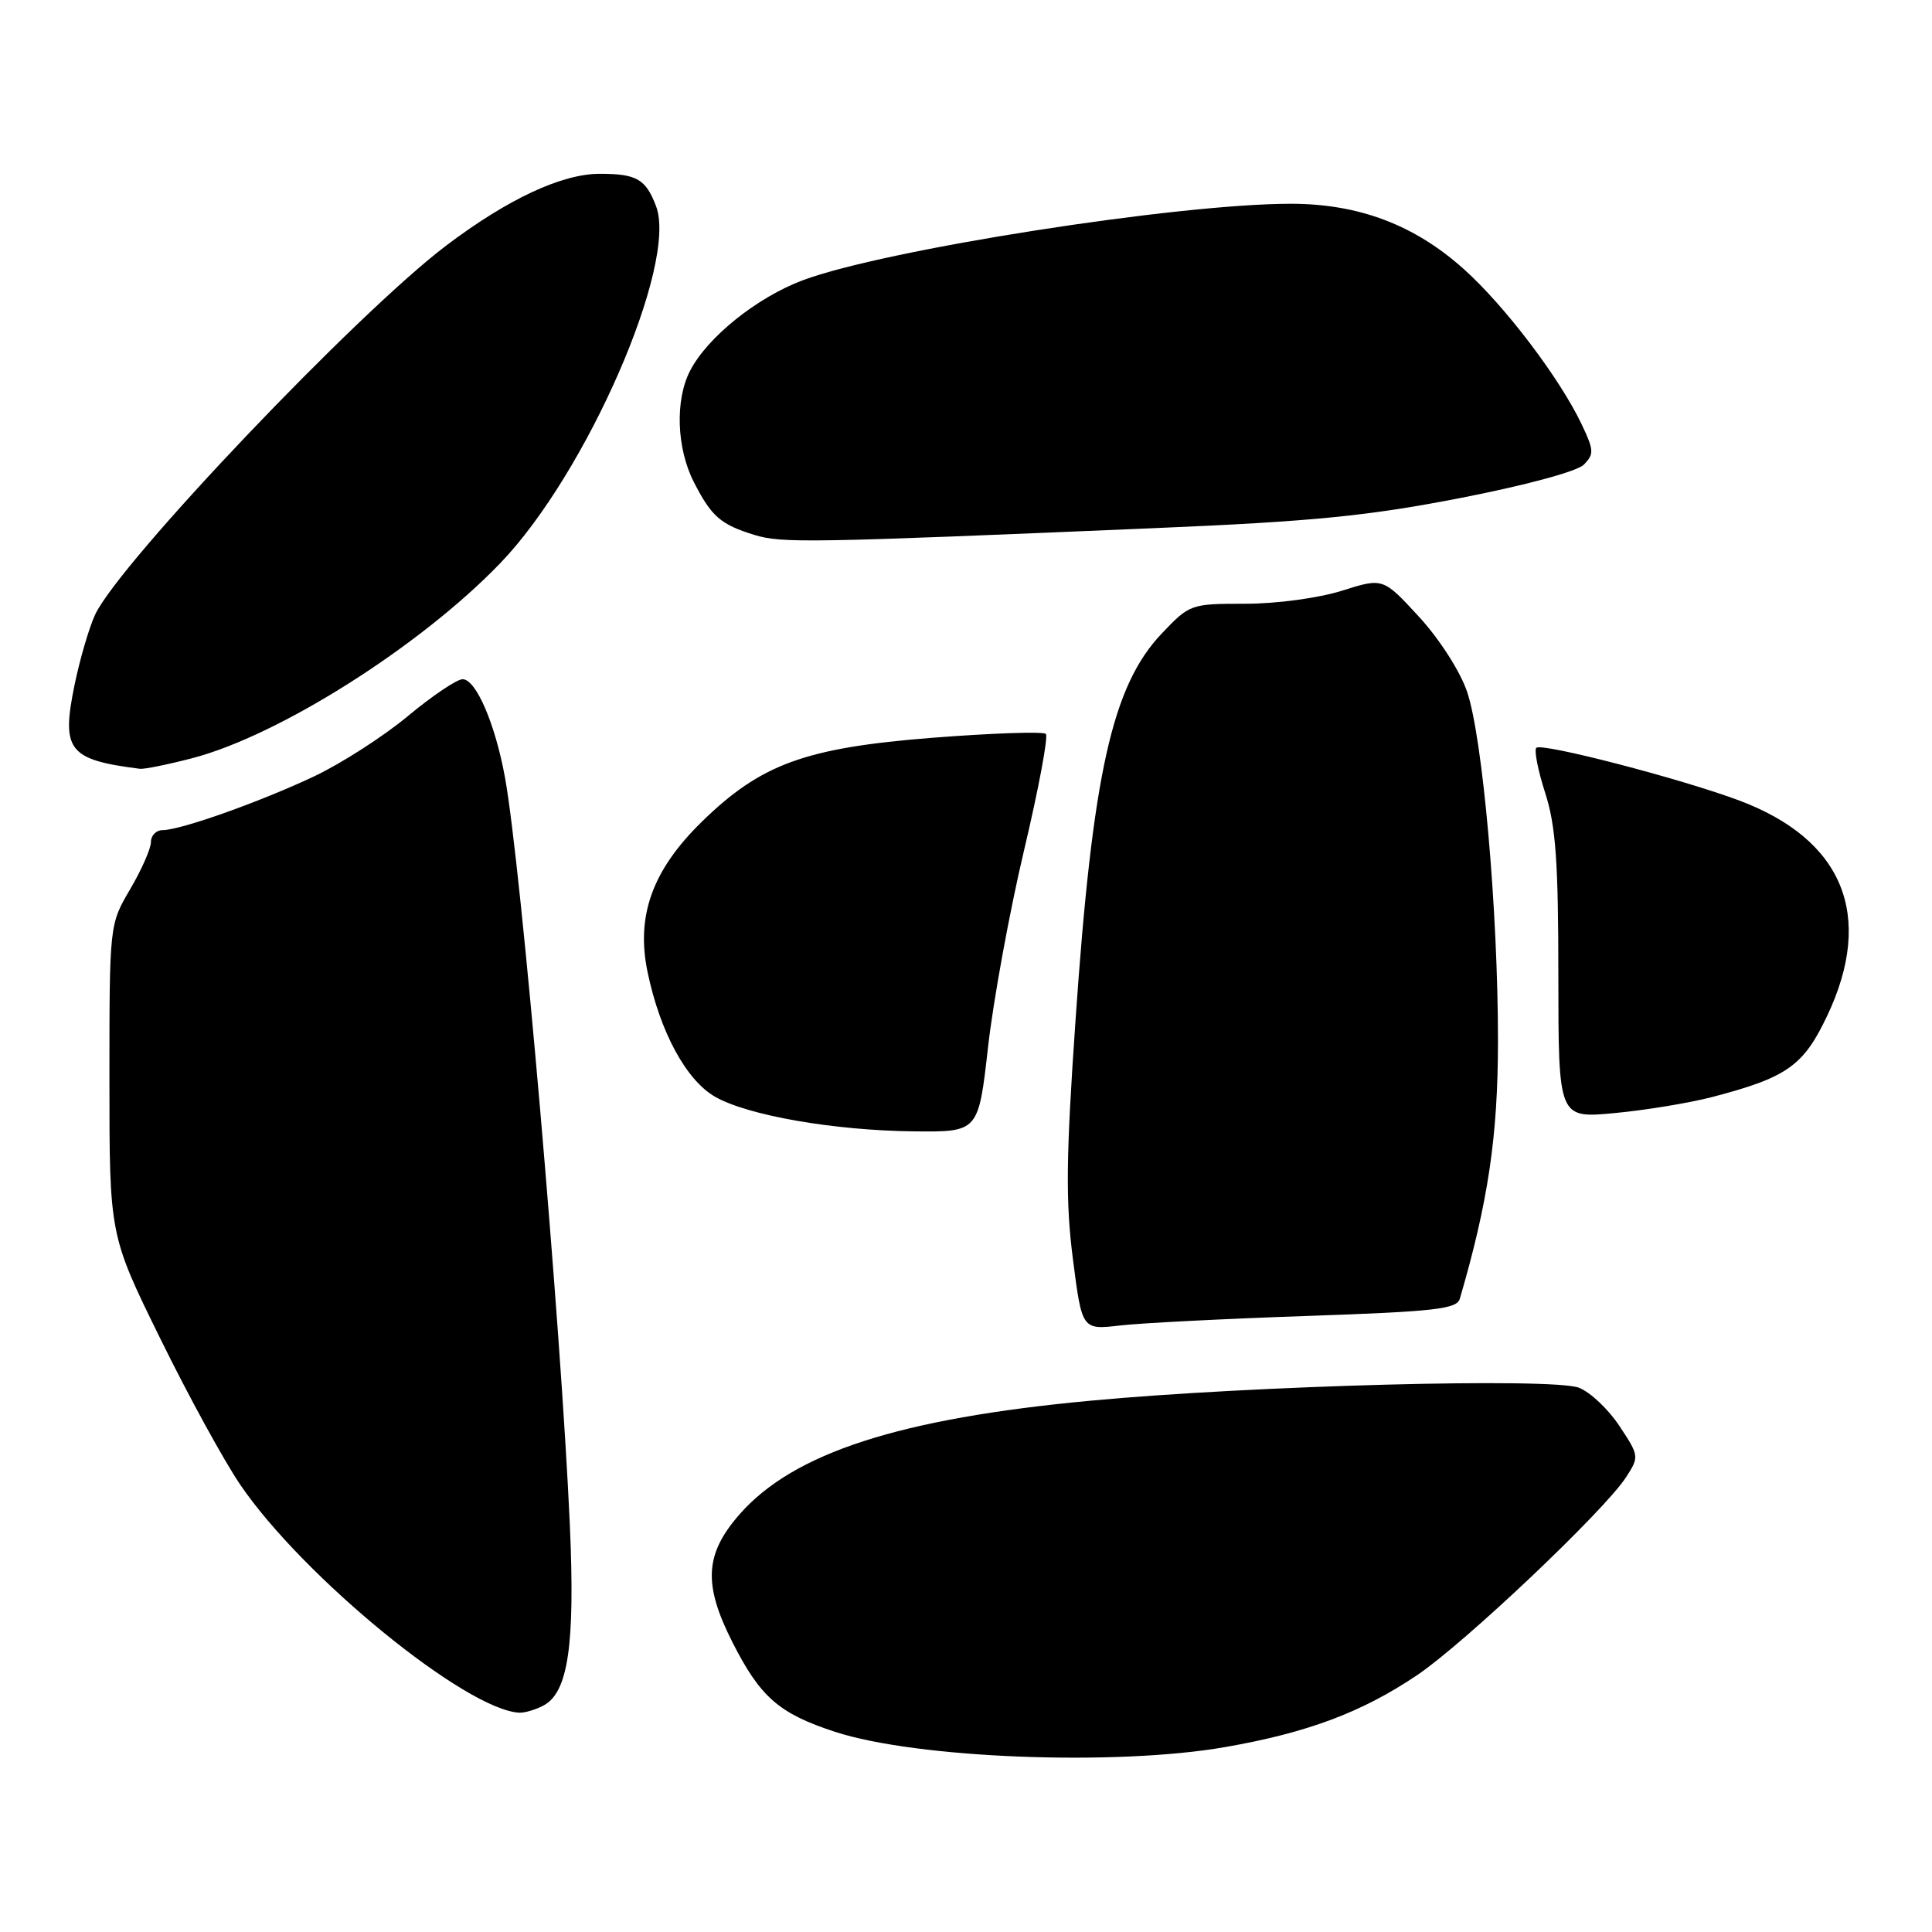 <?xml version="1.0" encoding="UTF-8" standalone="no"?>
<!DOCTYPE svg PUBLIC "-//W3C//DTD SVG 1.1//EN" "http://www.w3.org/Graphics/SVG/1.1/DTD/svg11.dtd" >
<svg xmlns="http://www.w3.org/2000/svg" xmlns:xlink="http://www.w3.org/1999/xlink" version="1.1" viewBox="0 0 256 256">
 <g >
 <path fill="currentColor"
d=" M 162.32 231.50 C 173.20 229.61 180.44 226.90 187.74 221.99 C 194.00 217.79 212.57 200.20 215.46 195.74 C 217.22 193.02 217.20 192.90 214.58 188.95 C 213.12 186.73 210.70 184.45 209.21 183.88 C 205.68 182.53 166.02 183.58 144.50 185.60 C 119.20 187.96 105.15 192.51 98.01 200.64 C 93.38 205.92 93.15 209.92 97.06 217.62 C 100.75 224.89 103.22 227.05 110.63 229.47 C 121.40 233.00 147.81 234.03 162.32 231.50 Z  M 72.03 225.98 C 75.29 224.24 76.21 217.95 75.51 202.11 C 74.33 175.64 69.05 114.69 66.91 103.00 C 65.61 95.89 63.07 90.00 61.30 90.00 C 60.54 90.00 57.27 92.20 54.04 94.89 C 50.81 97.58 45.23 101.16 41.65 102.86 C 34.45 106.26 23.91 110.00 21.53 110.00 C 20.69 110.00 20.00 110.71 20.00 111.57 C 20.00 112.44 18.76 115.25 17.25 117.82 C 14.50 122.50 14.50 122.50 14.50 143.08 C 14.50 163.66 14.50 163.66 21.23 177.35 C 24.92 184.88 29.71 193.62 31.86 196.77 C 40.21 209.00 61.77 226.60 68.82 226.94 C 69.54 226.97 70.99 226.54 72.03 225.98 Z  M 173.23 174.37 C 190.05 173.79 193.03 173.46 193.43 172.10 C 197.19 159.26 198.48 150.56 198.49 138.00 C 198.50 120.71 196.47 97.74 194.39 91.64 C 193.47 88.94 190.73 84.67 188.02 81.72 C 183.26 76.55 183.26 76.55 177.79 78.28 C 174.70 79.25 169.15 80.00 165.01 80.00 C 157.79 80.00 157.64 80.05 153.95 83.93 C 147.36 90.86 144.77 102.50 142.51 135.22 C 141.25 153.40 141.19 159.22 142.17 166.86 C 143.37 176.22 143.37 176.22 148.44 175.63 C 151.22 175.31 162.38 174.74 173.23 174.37 Z  M 130.92 138.75 C 131.62 132.56 133.76 120.83 135.69 112.68 C 137.62 104.54 138.92 97.59 138.58 97.25 C 138.24 96.91 131.46 97.14 123.53 97.76 C 106.70 99.09 100.82 101.23 92.98 108.90 C 86.43 115.31 84.25 121.37 85.81 128.82 C 87.47 136.77 90.93 143.14 94.76 145.33 C 99.10 147.81 110.52 149.80 121.08 149.91 C 129.65 150.00 129.65 150.00 130.92 138.75 Z  M 226.84 145.37 C 236.80 142.77 238.97 141.24 242.12 134.58 C 248.39 121.33 244.24 111.23 230.43 106.06 C 222.70 103.17 204.28 98.39 203.57 99.09 C 203.26 99.41 203.79 102.10 204.75 105.08 C 206.15 109.44 206.49 114.19 206.49 129.34 C 206.50 148.19 206.50 148.19 213.93 147.49 C 218.02 147.11 223.83 146.15 226.84 145.37 Z  M 25.45 100.47 C 36.98 97.47 55.71 85.62 66.29 74.62 C 77.73 62.74 89.84 34.97 86.93 27.32 C 85.57 23.73 84.36 23.03 79.50 23.03 C 74.46 23.02 67.30 26.36 59.15 32.52 C 47.32 41.46 15.87 74.52 12.61 81.43 C 11.82 83.12 10.58 87.34 9.87 90.80 C 8.10 99.43 9.07 100.67 18.54 101.87 C 19.11 101.94 22.22 101.31 25.45 100.47 Z  M 153.00 69.98 C 173.90 69.10 181.19 68.38 193.40 66.01 C 202.06 64.33 208.96 62.47 209.85 61.58 C 211.24 60.19 211.21 59.66 209.60 56.27 C 206.68 50.12 199.45 40.59 194.00 35.69 C 187.45 29.80 180.05 27.00 171.03 27.00 C 156.00 27.00 117.22 33.08 106.39 37.13 C 100.30 39.41 93.74 44.67 91.44 49.13 C 89.43 53.00 89.65 59.39 91.93 63.86 C 94.27 68.45 95.49 69.51 100.00 70.89 C 103.60 71.99 107.12 71.93 153.00 69.98 Z "/>
</g>
</svg>